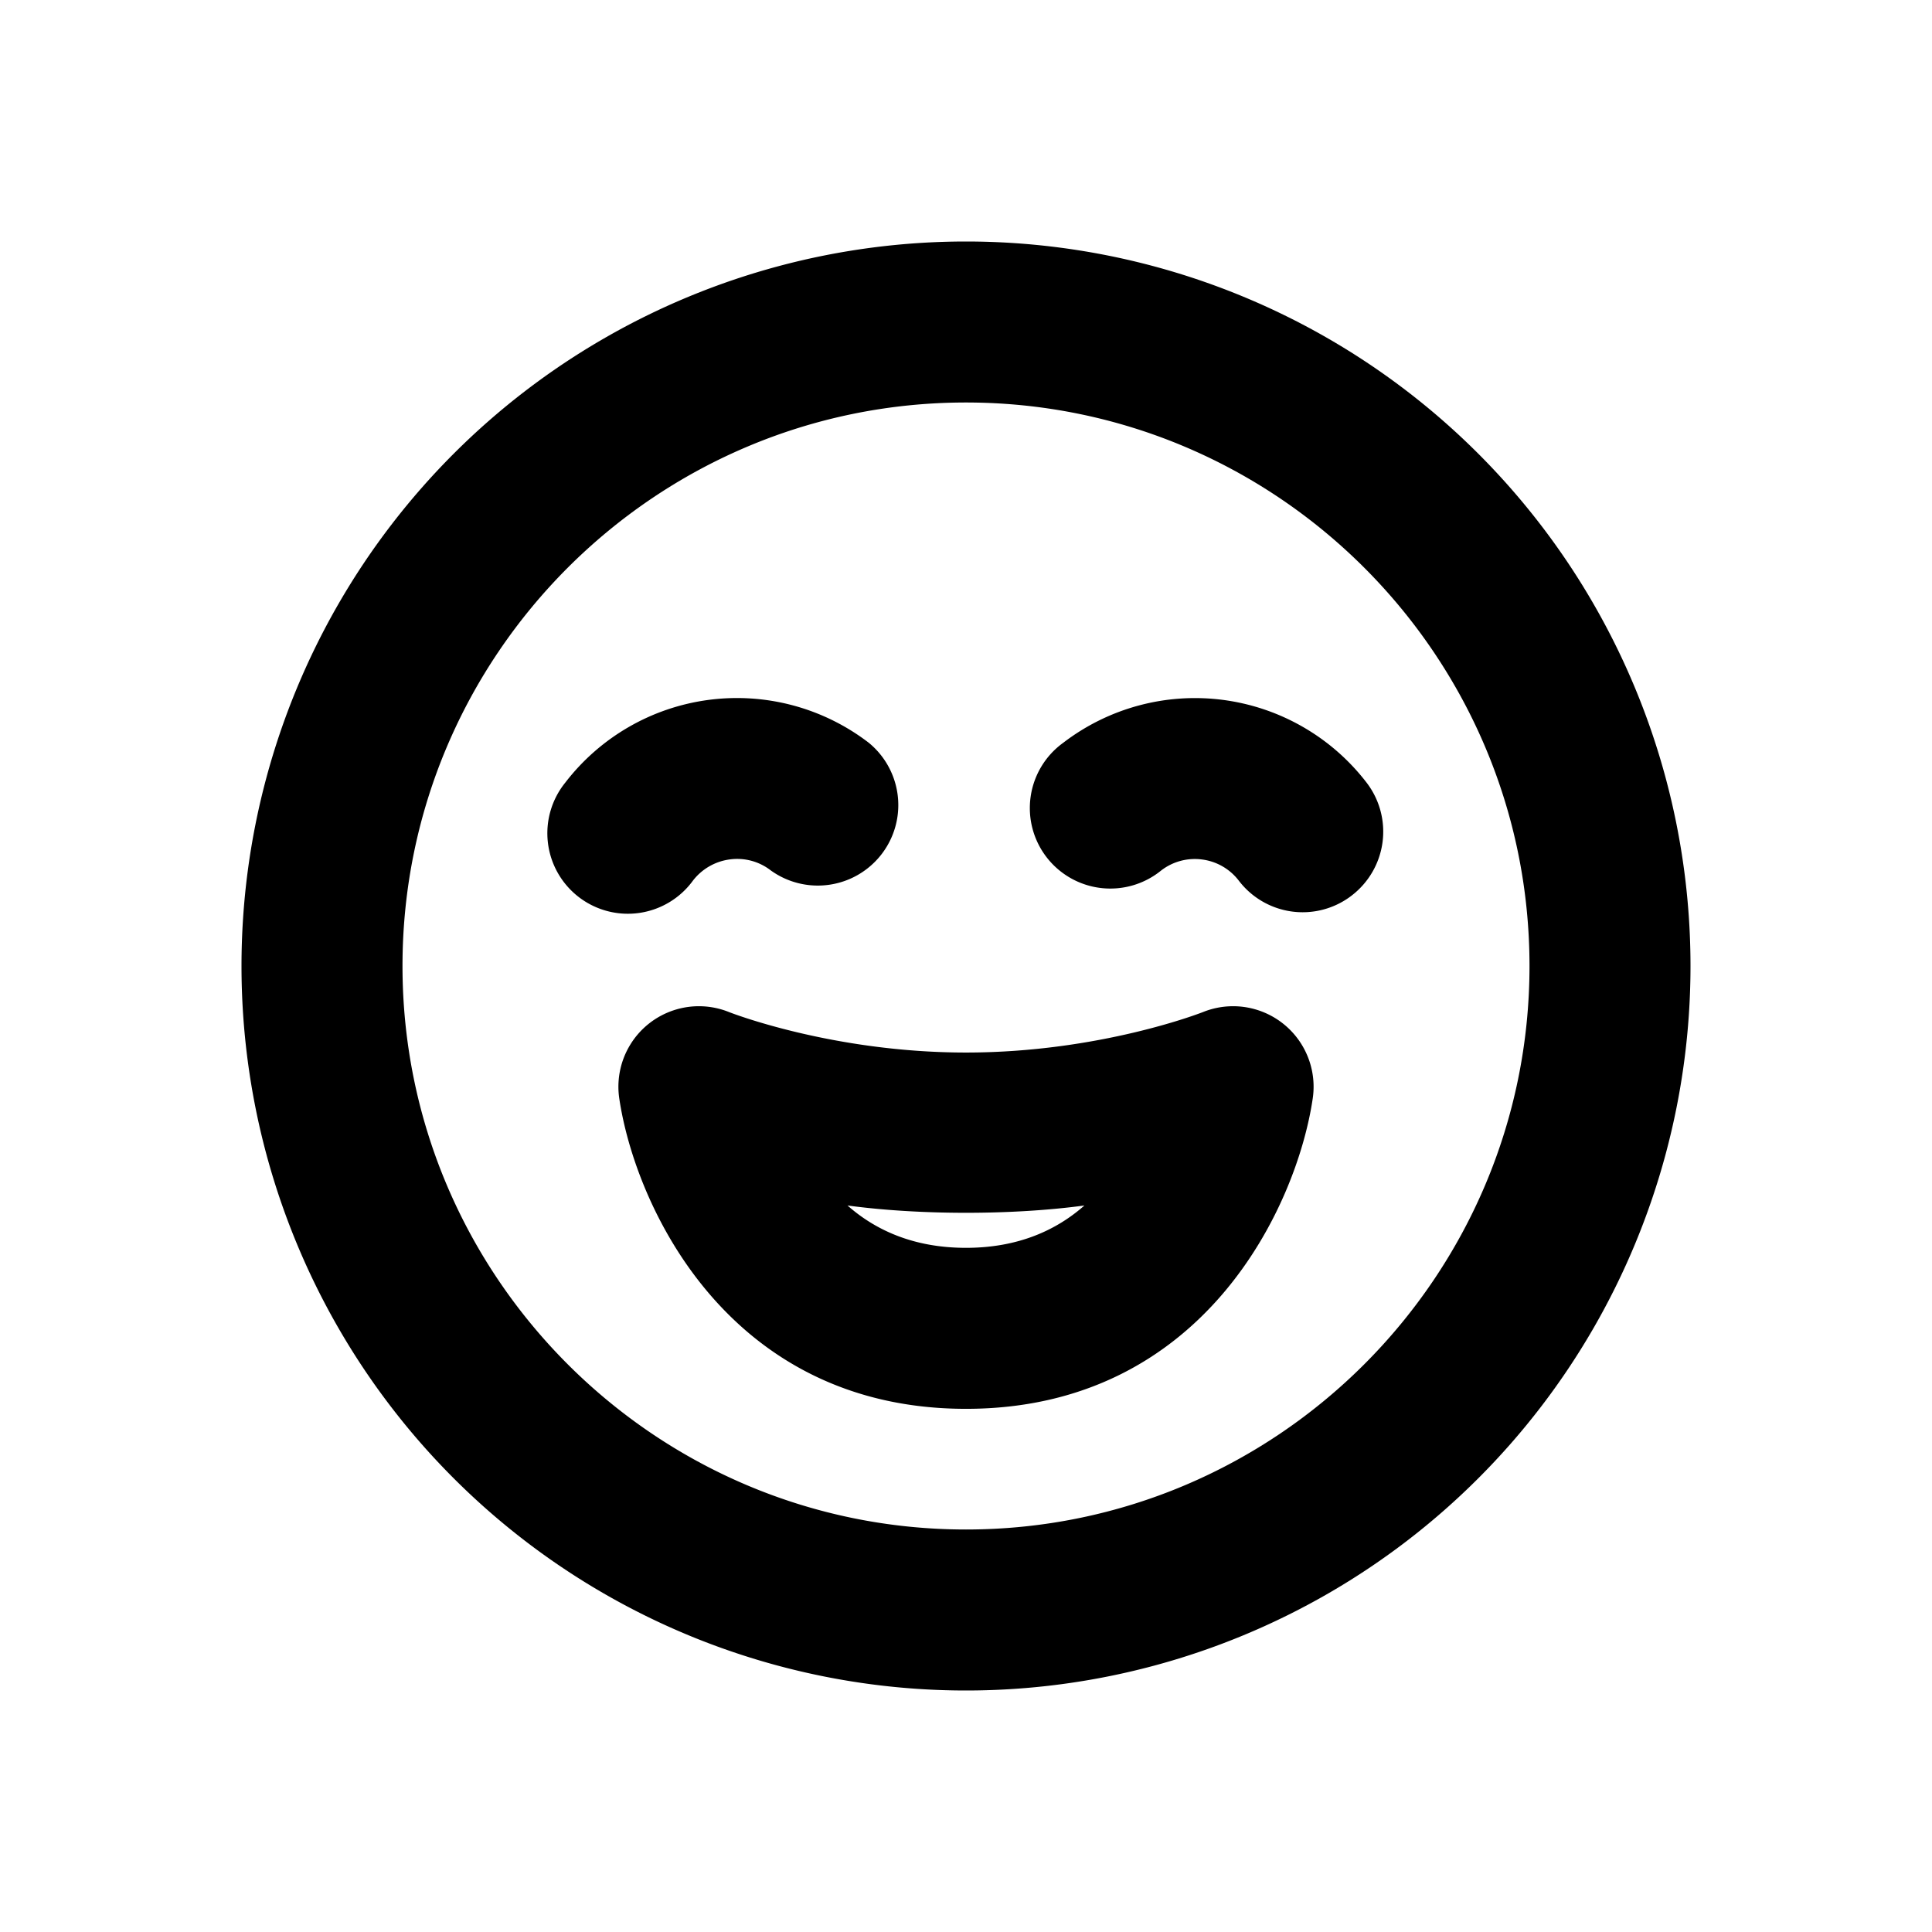 <svg id="icon" height="24" viewBox="0 0 24 24" width="24" xmlns="http://www.w3.org/2000/svg"><path d="m19 12c0 3.86-3.14 7-7 7s-7-3.14-7-7 3.14-7 7-7 7 3.14 7 7zm-16 0a9 9 0 0 0 9 9 9 9 0 0 0 9-9 9 9 0 0 0 -9-9 9 9 0 0 0 -9 9zm4.693 1.647a1 1 0 0 1 1.365-1.074c.01.004 1.28.502 2.942.502s2.929-.497 2.942-.502a1 1 0 0 1 1.365 1.074c-.197 1.333-1.352 3.854-4.307 3.854s-4.109-2.521-4.307-3.854zm2.835 1.328c.343.303.817.526 1.472.526s1.129-.224 1.471-.526c-.892.121-2.05.121-2.943 0zm-1.462-4.299a.68.68 0 0 1 .508.136 1 1 0 0 0 1.217-1.586 2.69 2.69 0 0 0 -3.769.496 1 1 0 1 0 1.587 1.216.692.692 0 0 1 .457-.262zm7.726.448a1 1 0 0 0 .185-1.401 2.689 2.689 0 0 0 -3.769-.496 1 1 0 1 0 1.217 1.586.684.684 0 0 1 .508-.136.683.683 0 0 1 .456.263.998.998 0 0 0 1.402.185z" fill="currentColor" fill-rule="evenodd"/></svg>
